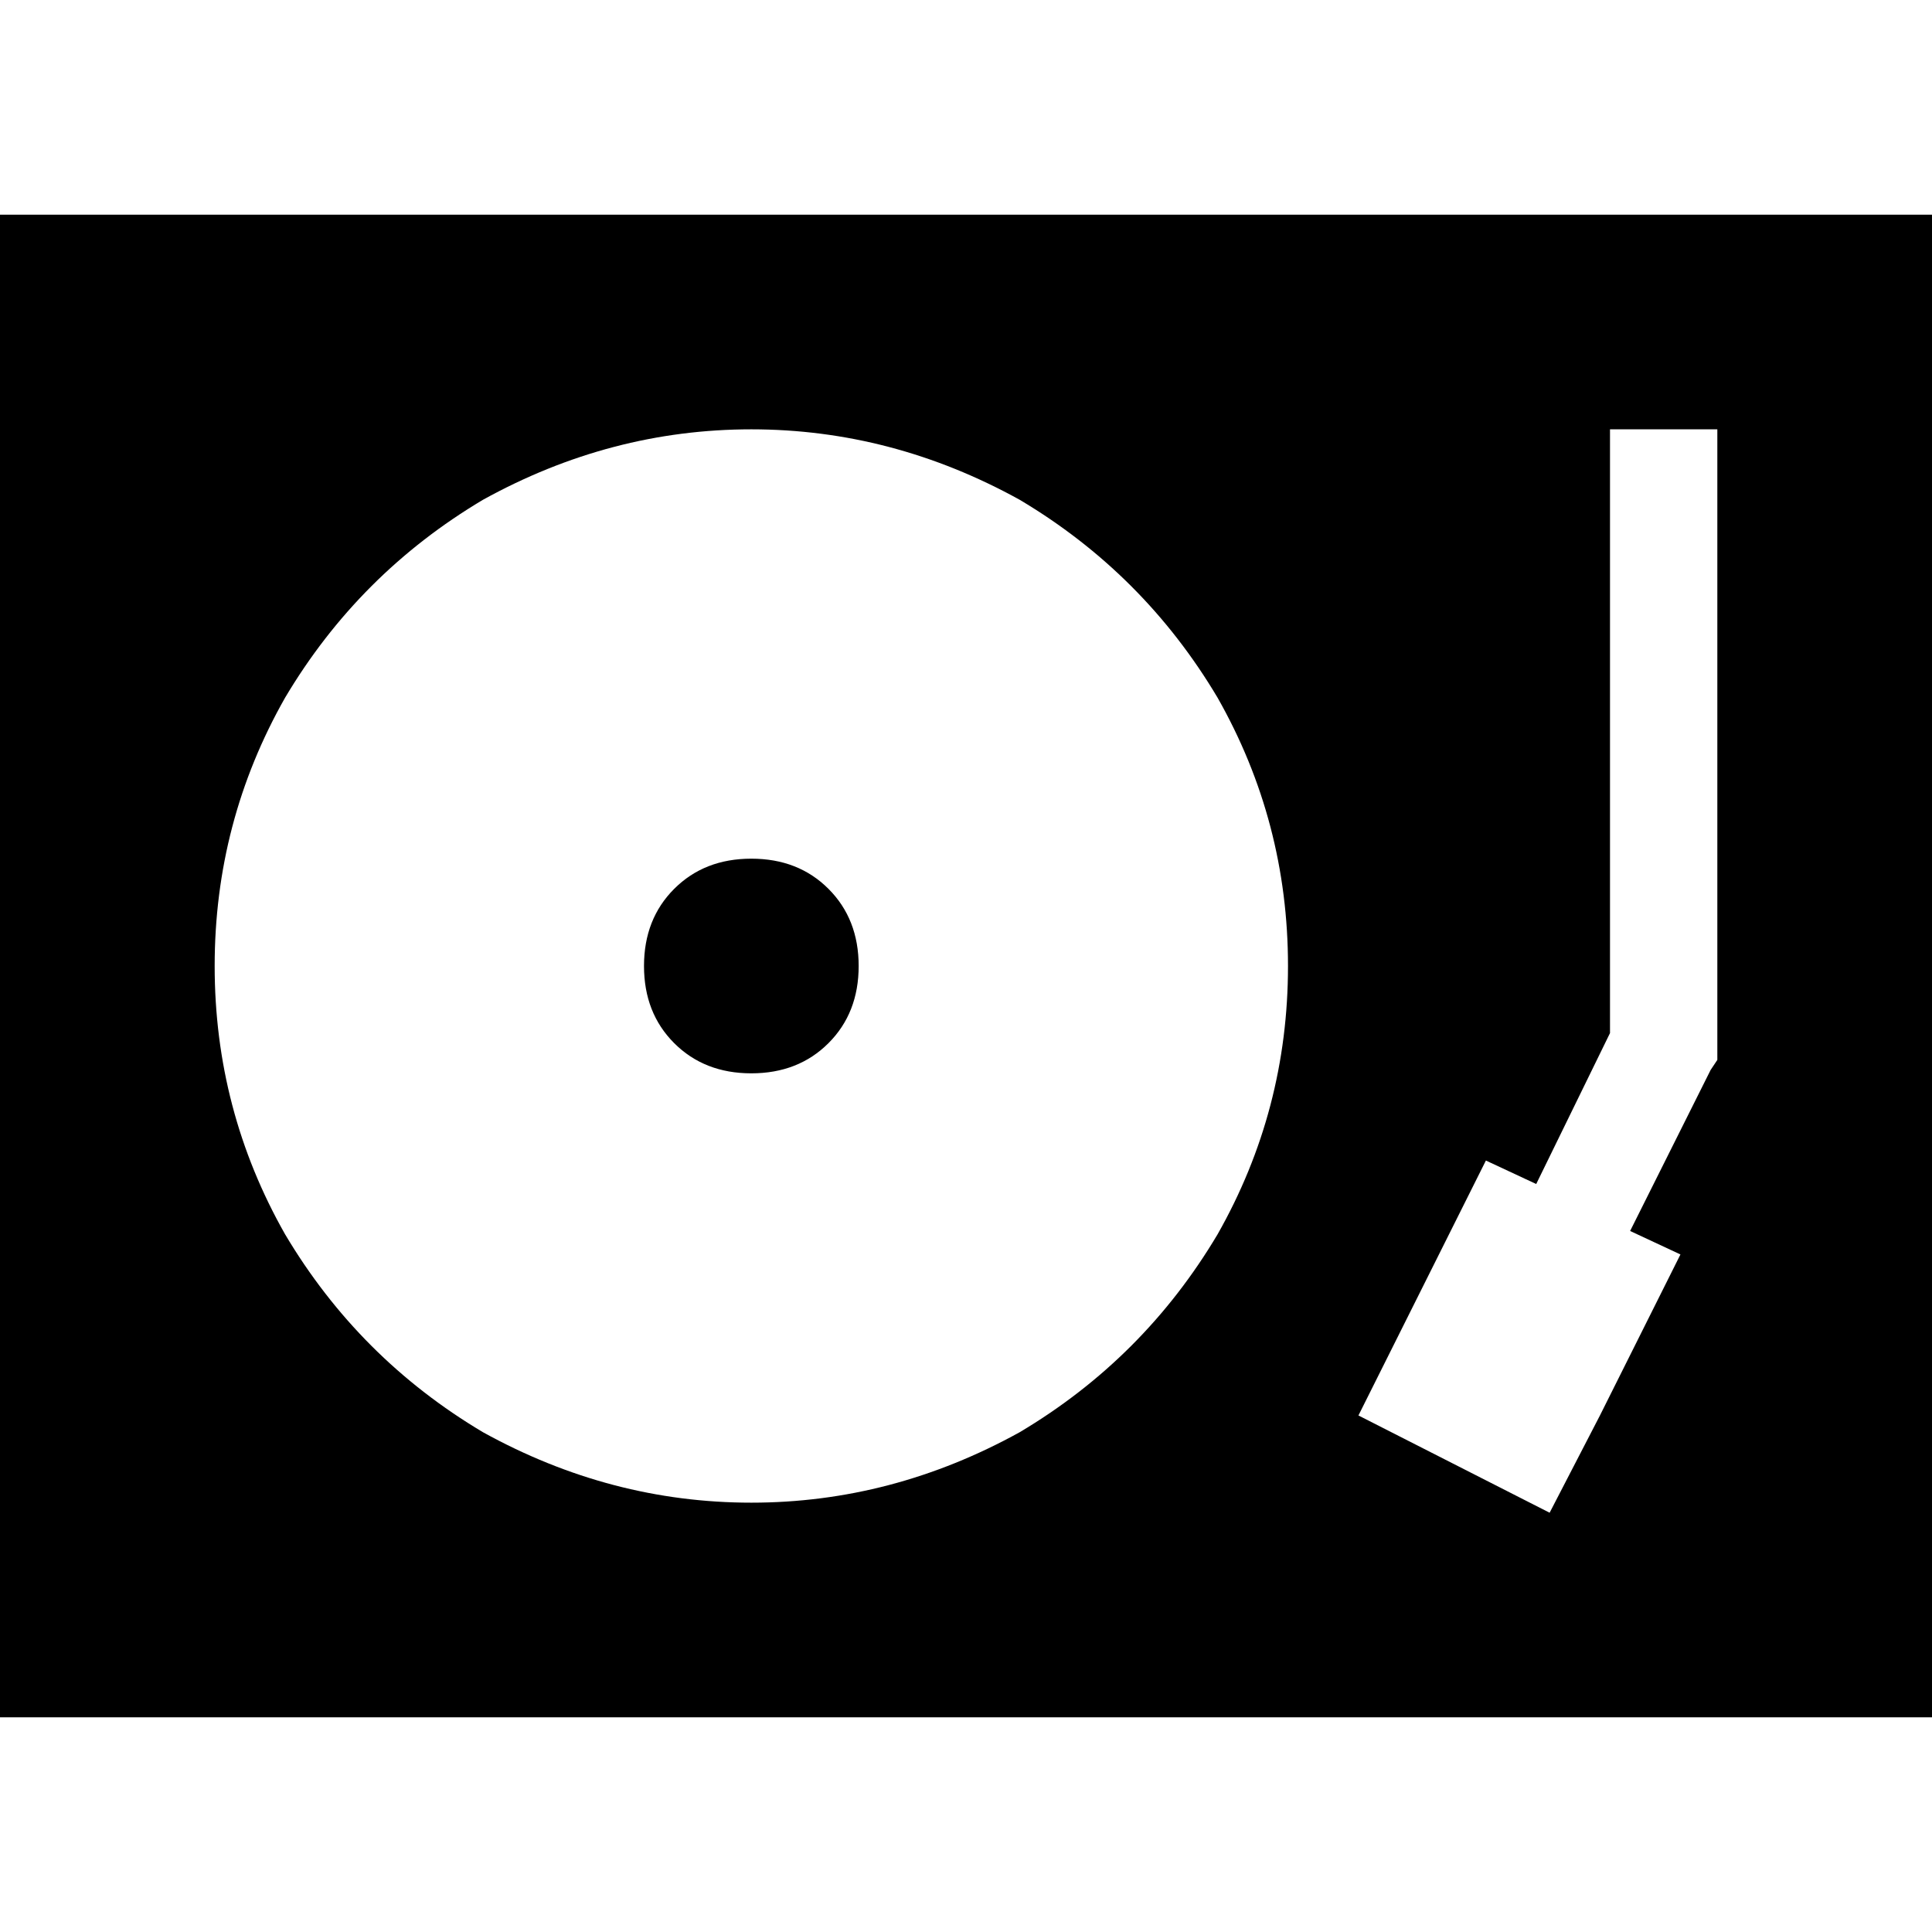 <svg xmlns="http://www.w3.org/2000/svg" viewBox="0 0 512 512">
  <path d="M 0 56.889 L 512 56.889 L 0 56.889 L 512 56.889 L 512 455.111 L 512 455.111 L 0 455.111 L 0 455.111 L 0 56.889 L 0 56.889 Z M 341.333 256 Q 341.333 217.778 322.667 184.889 L 322.667 184.889 L 322.667 184.889 Q 303.111 152 270.222 132.444 Q 236.444 113.778 199.111 113.778 Q 161.778 113.778 128 132.444 Q 95.111 152 75.556 184.889 Q 56.889 217.778 56.889 256 Q 56.889 294.222 75.556 327.111 Q 95.111 360 128 379.556 Q 161.778 398.222 199.111 398.222 Q 236.444 398.222 270.222 379.556 Q 303.111 360 322.667 327.111 Q 341.333 294.222 341.333 256 L 341.333 256 Z M 455.111 128 L 455.111 113.778 L 455.111 128 L 455.111 113.778 L 426.667 113.778 L 426.667 113.778 L 426.667 128 L 426.667 128 L 426.667 273.778 L 426.667 273.778 L 407.111 313.778 L 407.111 313.778 L 393.778 307.556 L 393.778 307.556 L 372.444 350.222 L 372.444 350.222 L 360 375.111 L 360 375.111 L 410.667 400.889 L 410.667 400.889 L 424 375.111 L 424 375.111 L 445.333 332.444 L 445.333 332.444 L 432 326.222 L 432 326.222 L 453.333 283.556 L 453.333 283.556 L 455.111 280.889 L 455.111 280.889 L 455.111 277.333 L 455.111 277.333 L 455.111 128 L 455.111 128 Z M 199.111 227.556 Q 211.556 227.556 219.556 235.556 L 219.556 235.556 L 219.556 235.556 Q 227.556 243.556 227.556 256 Q 227.556 268.444 219.556 276.444 Q 211.556 284.444 199.111 284.444 Q 186.667 284.444 178.667 276.444 Q 170.667 268.444 170.667 256 Q 170.667 243.556 178.667 235.556 Q 186.667 227.556 199.111 227.556 L 199.111 227.556 Z" />
</svg>